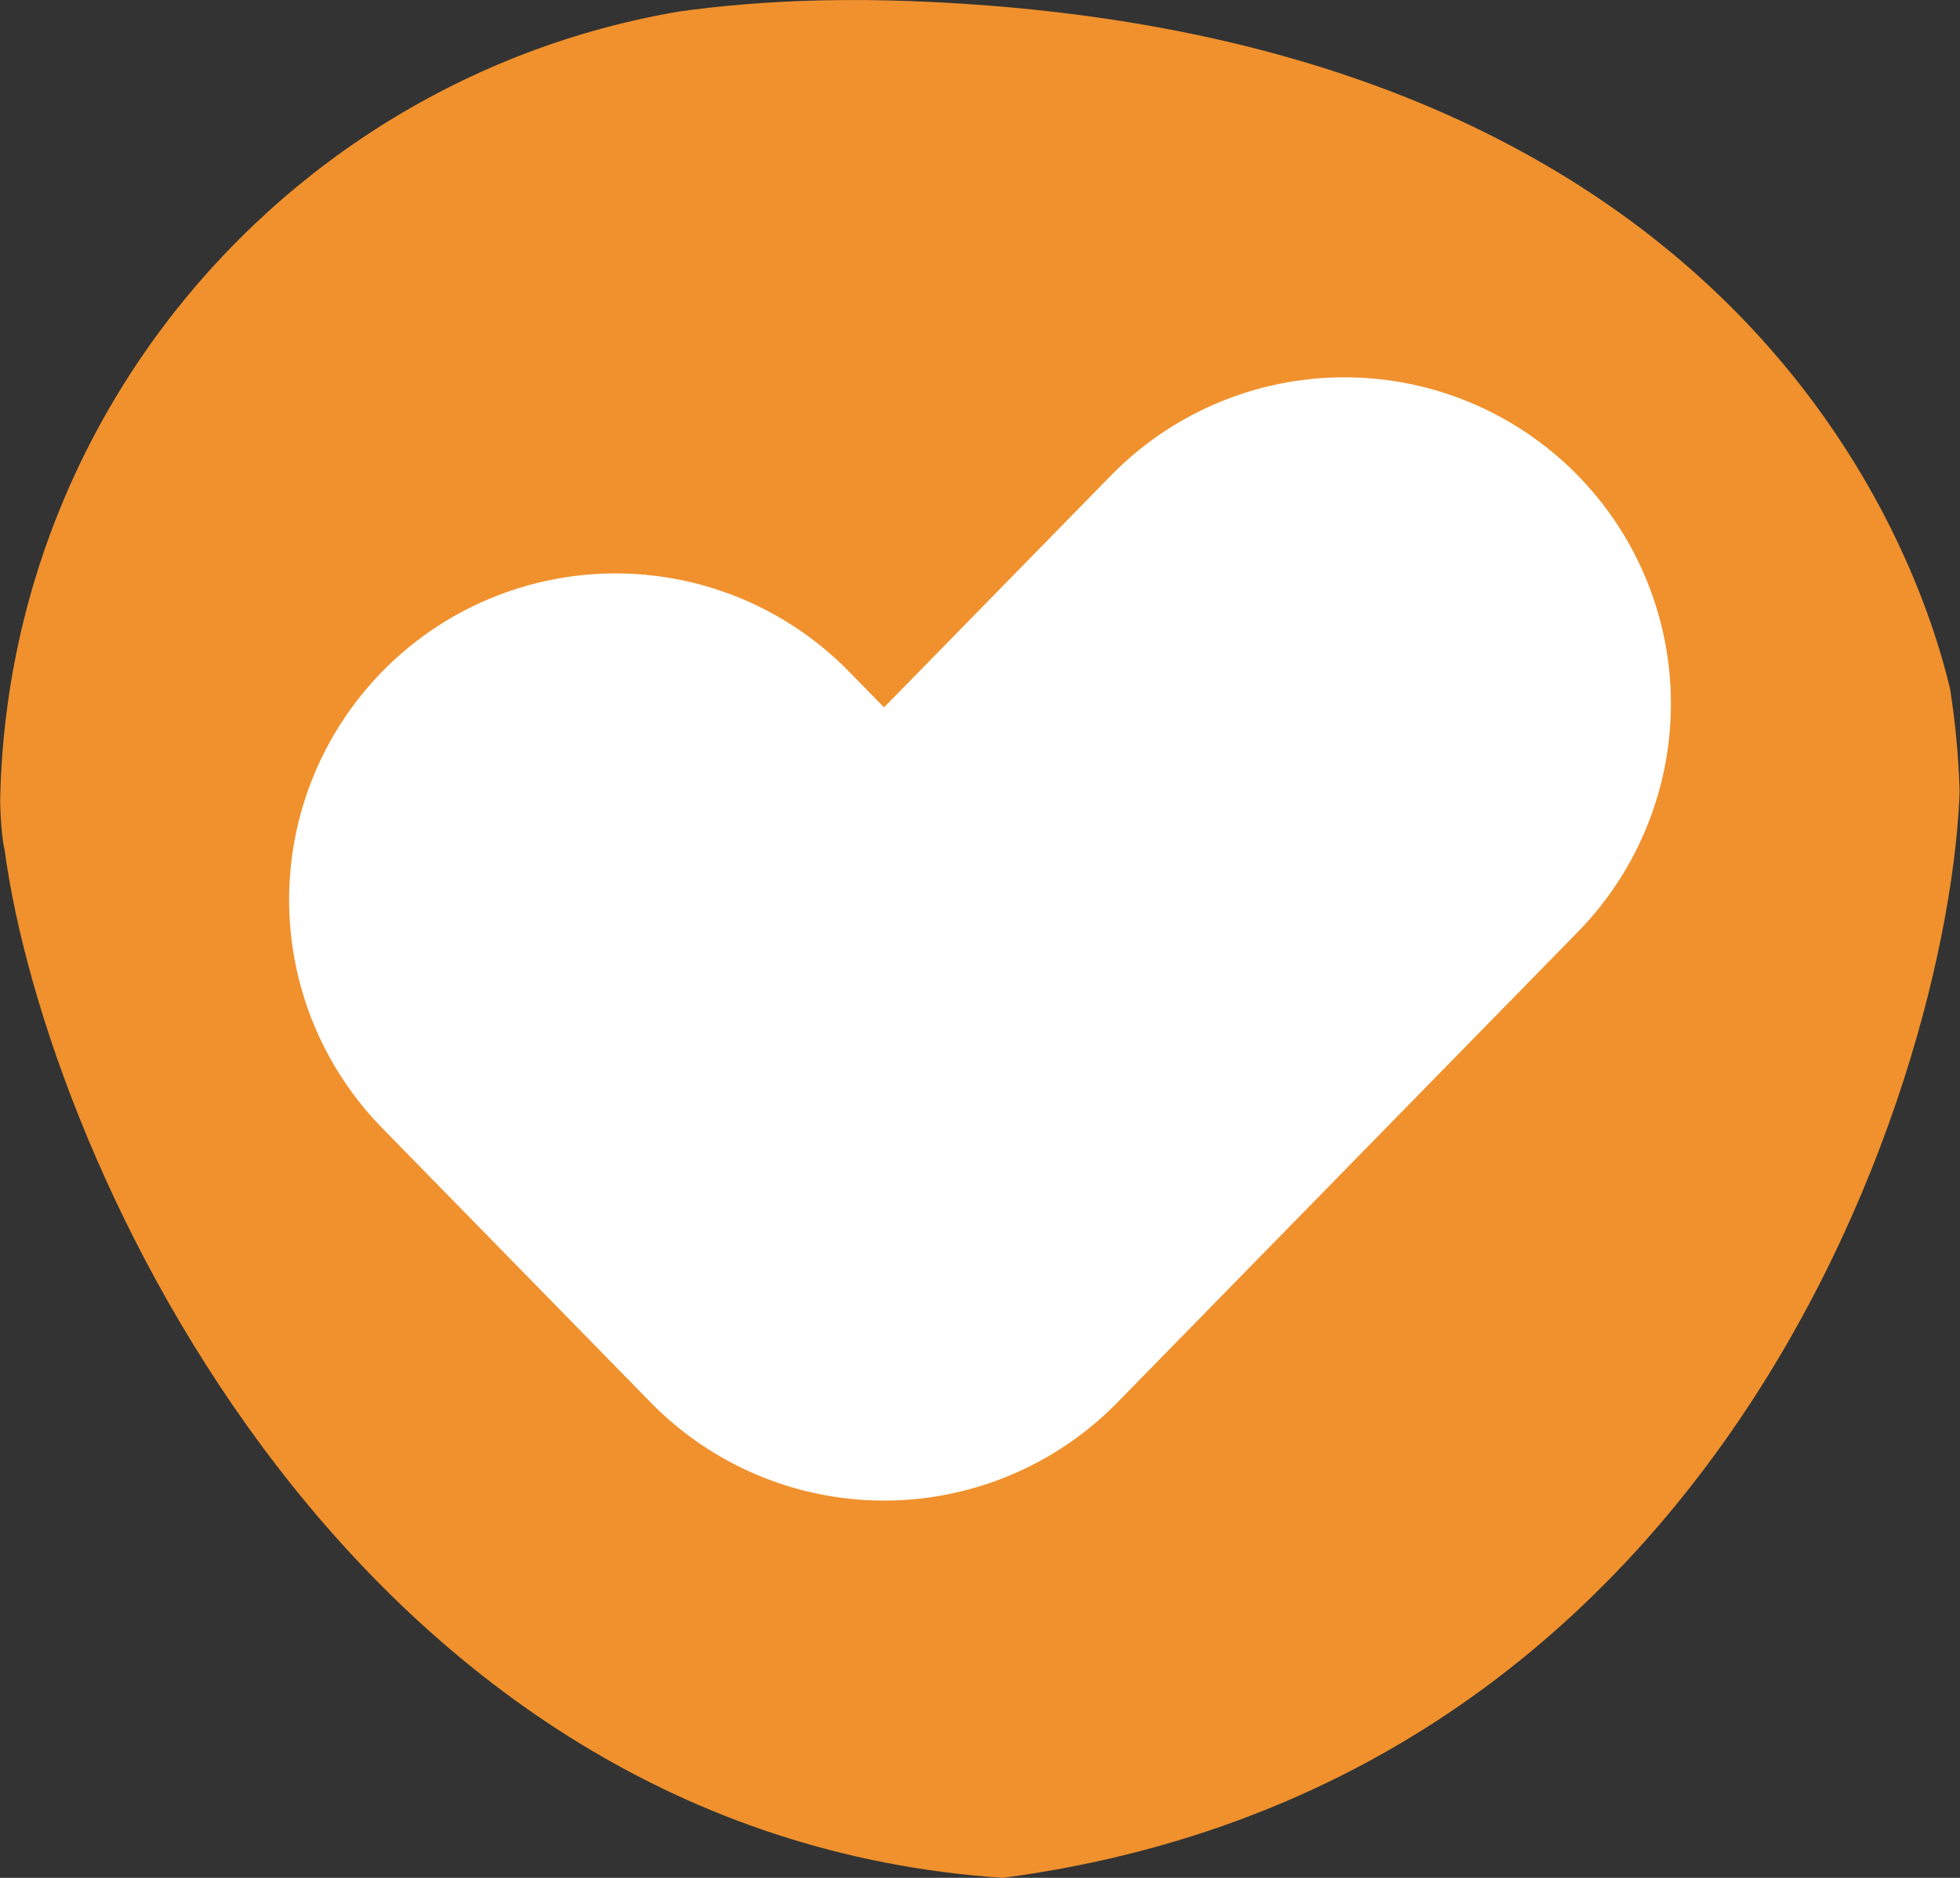 <svg width="24" height="23" viewBox="0 0 24 23" fill="none" xmlns="http://www.w3.org/2000/svg">
<rect x="0" y="0" width="24" height="23" fill="#333333" stroke="none"/>
<g id="IMAGE">
<g clip-path="url(#clip0_27_1497)">
<path id="Vector" d="M12.279 23C4.347 22.467 0.576 14.271 0.056 10.406C-0.186 9.407 -0.139 -0.388 11.109 0.012C22.356 0.412 23.901 8.145 23.982 9.007C24.241 11.806 21.836 21.734 12.279 23Z" fill="#F0912D"/>
<g id="Group">
<path id="Vector_2" d="M7.538 11.021L10.825 14.381L16.462 8.619" stroke="white" stroke-width="7.996" stroke-miterlimit="1.5" stroke-linecap="round" stroke-linejoin="round"/>
</g>
</g>
</g>
<defs>
<clipPath id="clip0_27_1497">
<path d="M0 10C0 4.477 4.477 0 10 0H14C19.523 0 24 4.477 24 10V13C24 18.523 19.523 23 14 23H10C4.477 23 0 18.523 0 13V10Z" fill="white"/>
</clipPath>
</defs>
</svg>
